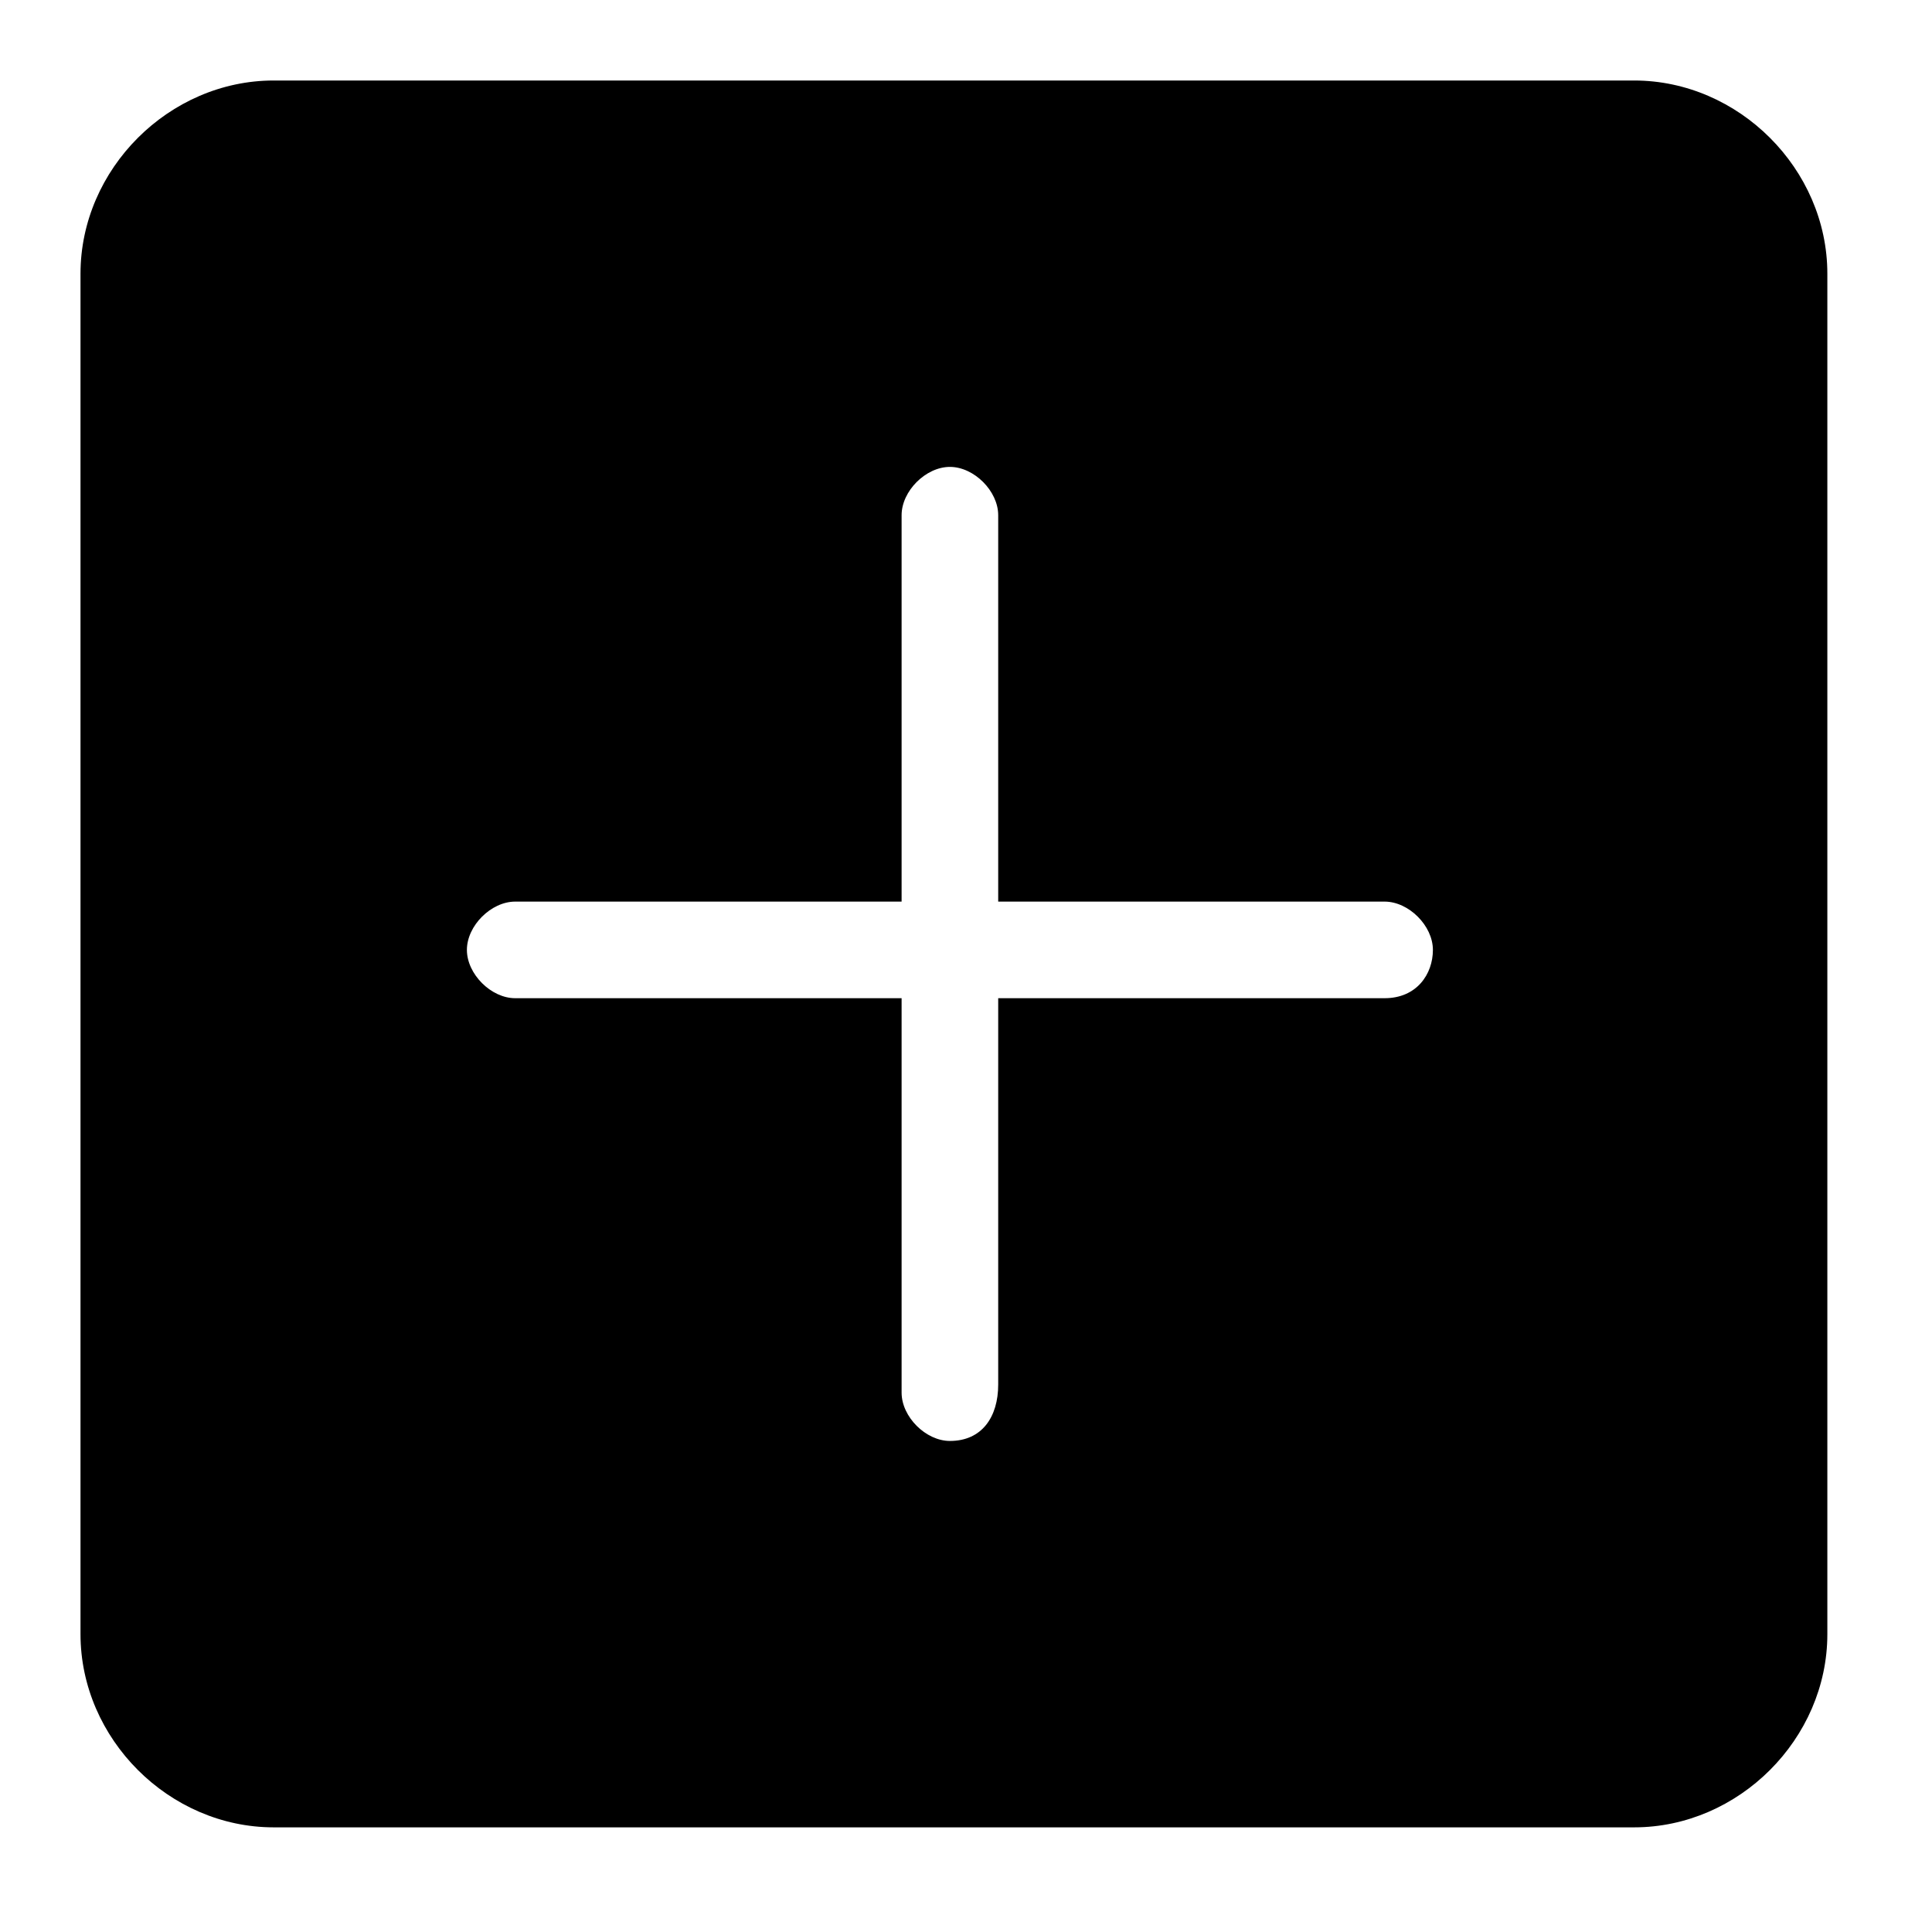 <svg width="24" height="24" viewBox="0 0 24 24" xmlns="http://www.w3.org/2000/svg">
<path fill-rule="evenodd" clip-rule="evenodd" d="M3.4 22.7H20.3C21.6 22.7 22.7 21.6 22.7 20.3V3.4C22.7 2.1 21.6 1 20.3 1H3.4C2.1 1 1 2.1 1 3.4V20.3C1 21.6 2.1 22.7 3.4 22.7ZM11.8 17.9C11.5 17.9 11.2 17.6 11.2 17.3V12.4H6.4C6.1 12.4 5.8 12.1 5.8 11.8C5.8 11.5 6.1 11.2 6.4 11.2H11.2V6.4C11.2 6.1 11.5 5.8 11.8 5.8C12.1 5.8 12.4 6.1 12.4 6.4V11.2H17.2C17.5 11.2 17.8 11.5 17.8 11.8C17.8 12.1 17.6 12.4 17.2 12.4H12.4V17.2C12.4 17.6 12.2 17.9 11.8 17.9Z"/>
</svg>
